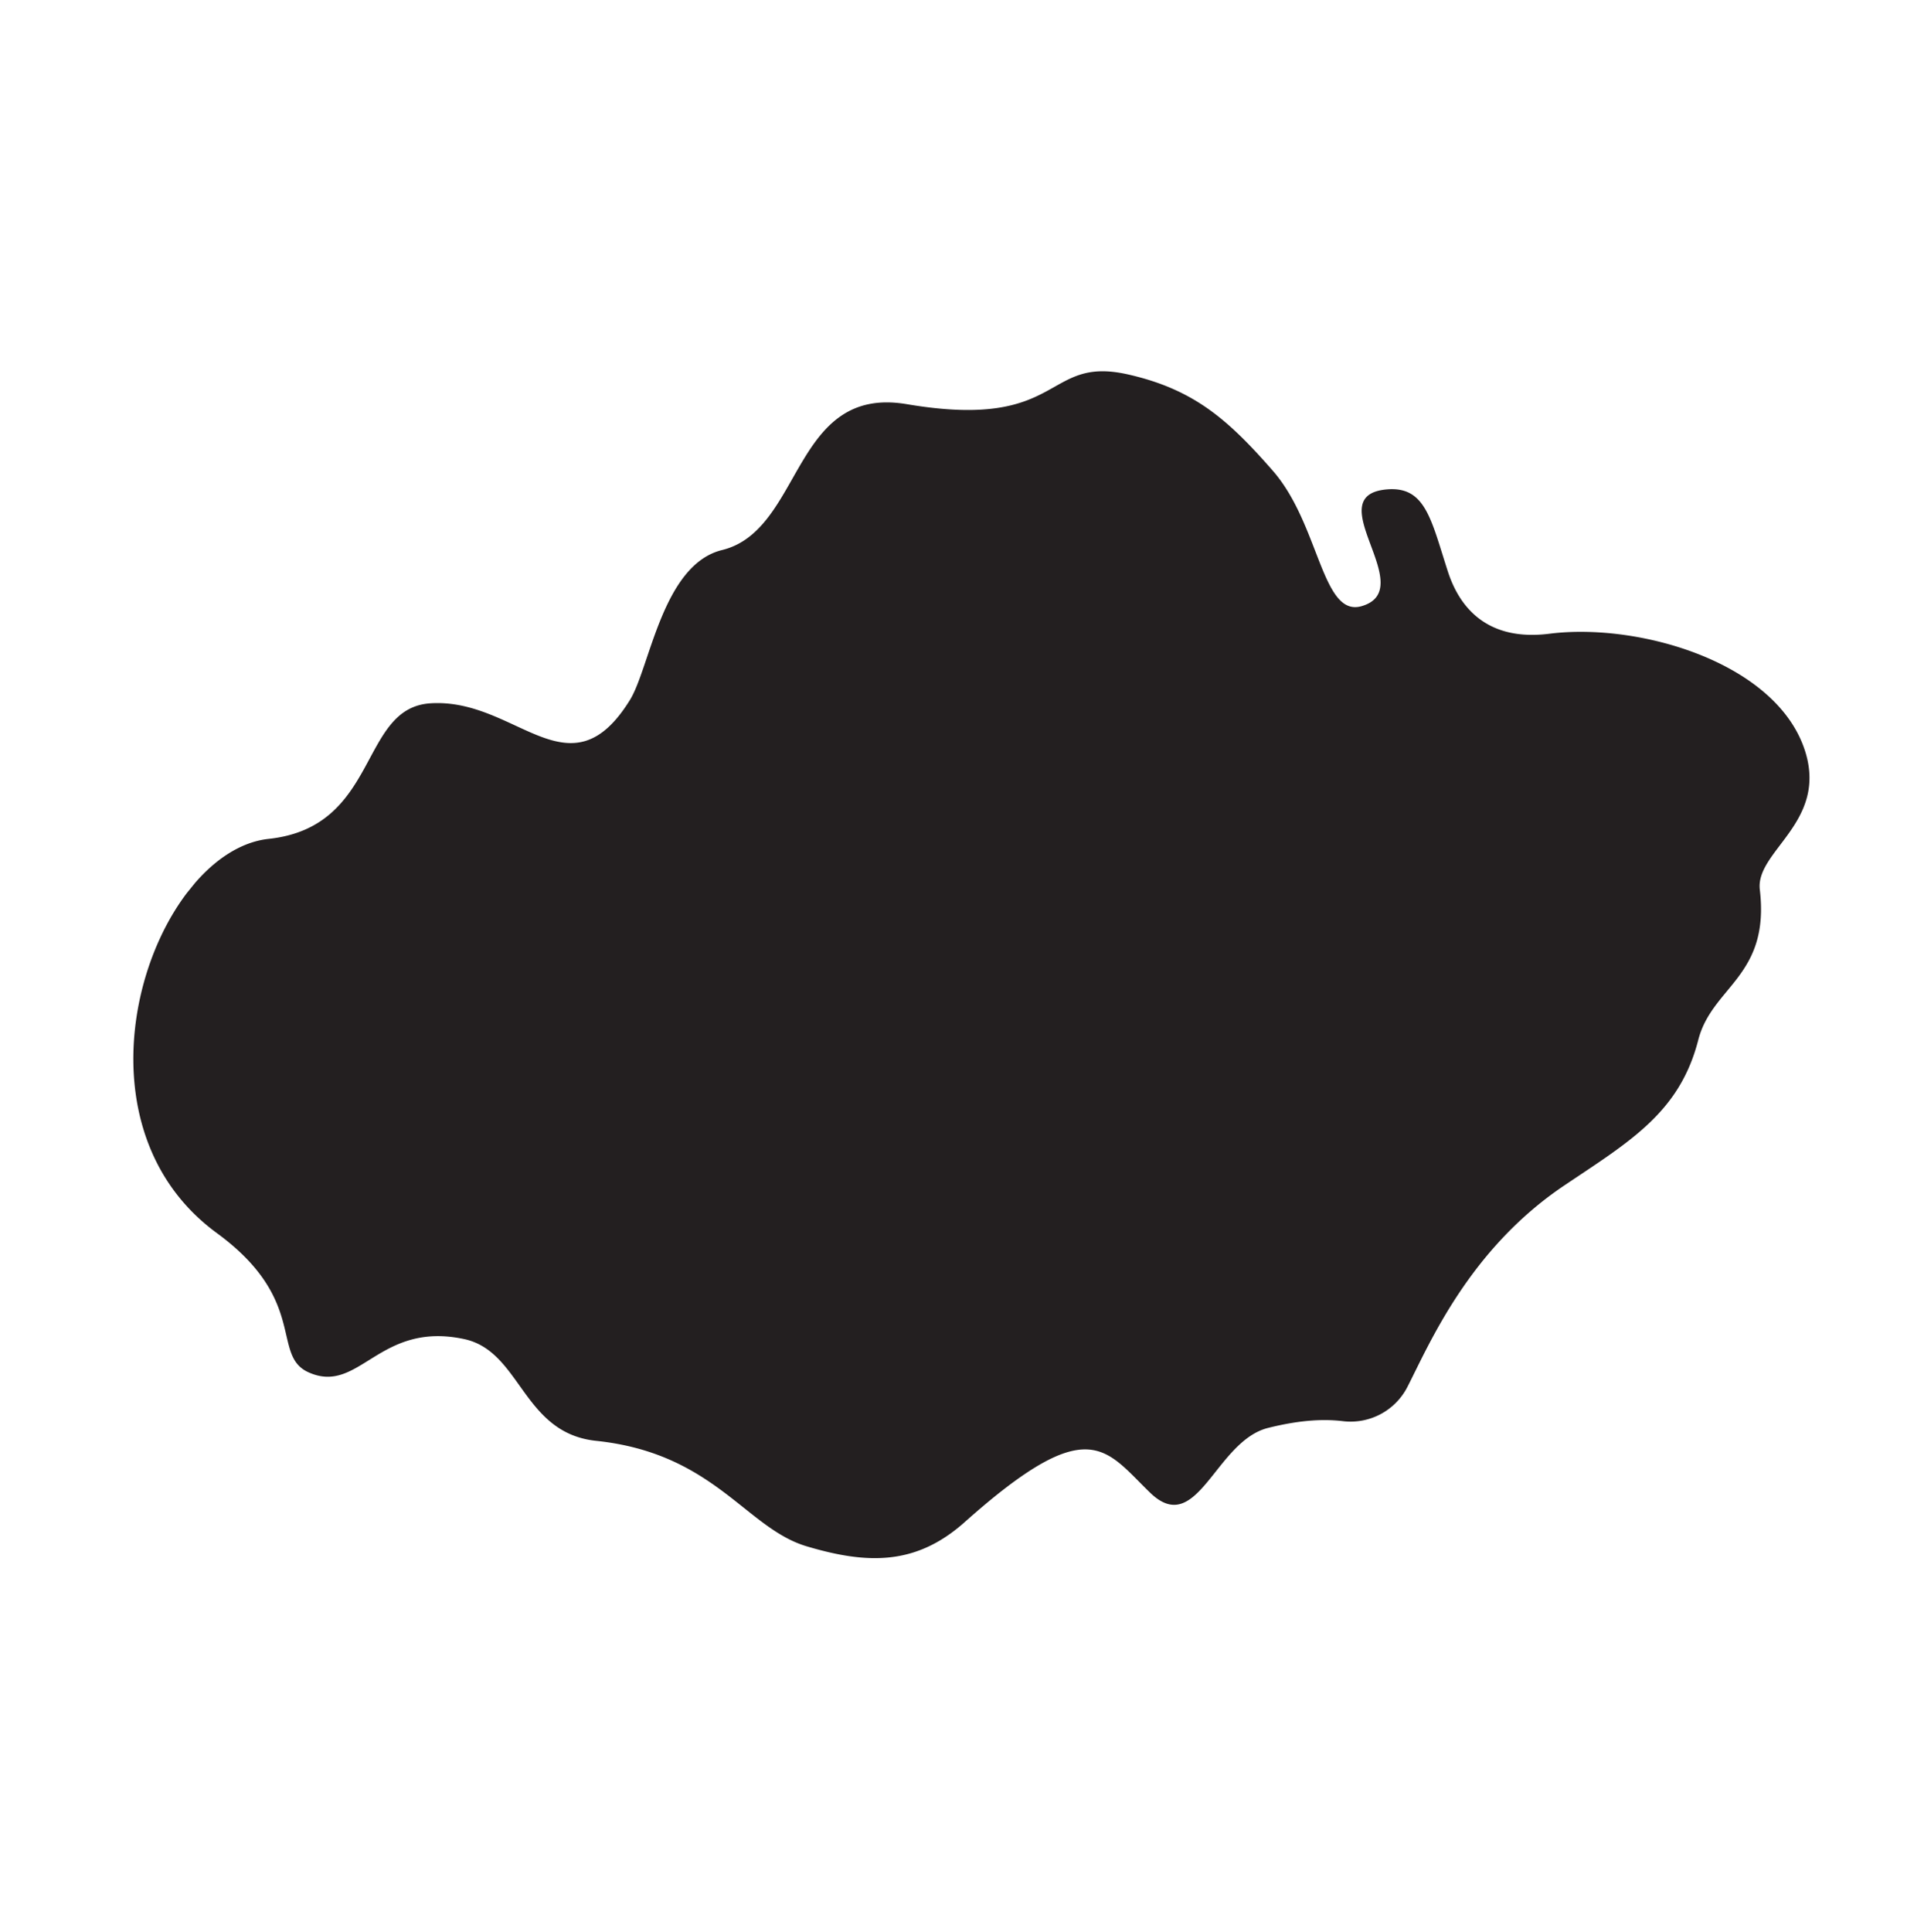 <svg xmlns="http://www.w3.org/2000/svg" width="1154.773" height="1169.325"><defs><clipPath id="clip-path"><path id="Retângulo_12" data-name="Retângulo 12" fill="#231f20" d="M0 0h777v875.438H0z"/></clipPath></defs><g id="wave" transform="rotate(39 275.466 777.89)"><g id="Grupo_983" data-name="Grupo 983" clip-path="url(#clip-path)"><path id="Caminho_1403" data-name="Caminho 1403" d="M762.572 462.941a38.7 38.7 0 01-17.3 40.568c-8.71 5.489-19.568 14.318-32.693 31.739-19.807 26.369 8.83 78.869-30.784 75.409-38.062-3.341-59.778-15.034-76.125 84.716-6.443 39.136-30.068 56.915-65.028 71.352-35.676 14.8-78.989-8.591-139.364 30.665-37.7 24.46-69.324-13.6-100.824 2.386-47.25 23.983-27.92 66.222-60.494 74.932-24.46 6.563-27.324-33.886-96.29-30.545C25.186 850.009-31.729 688.691 17.907 638.935c47.727-47.966-7.517-95.932 24.46-125.4 38.42-35.437 101.42-8.472 92.591-77.676-2.983-22.909-36.273-76.006-13.722-105.6 30.545-40.21-30.068-104.4 31.381-139.006 84.716-47.727 45.341-74.932 92.83-98.318 36.392-17.9 63.835-16.943 104.881-9.784 42.477 7.4 78.989 50.591 93.307 29.71 20.761-30.187-62.4-35.08-33.051-64.074 17.062-16.824 32.335-3.222 60.375 15.034 20.523 13.364 46.176 16.943 71.472-9.426 38.3-39.972 119.318-73.619 166.091-41.523 36.392 25.057 13.722 65.506 30.426 81.733 37.943 36.989 14.318 63.6 28.278 94.142 18.972 41.4 6.443 73.858-7.756 120.034-20.165 66.221-2.983 125.284 3.1 154.159" transform="translate(-.01 .014)" fill="#231f20"/></g></g></svg>